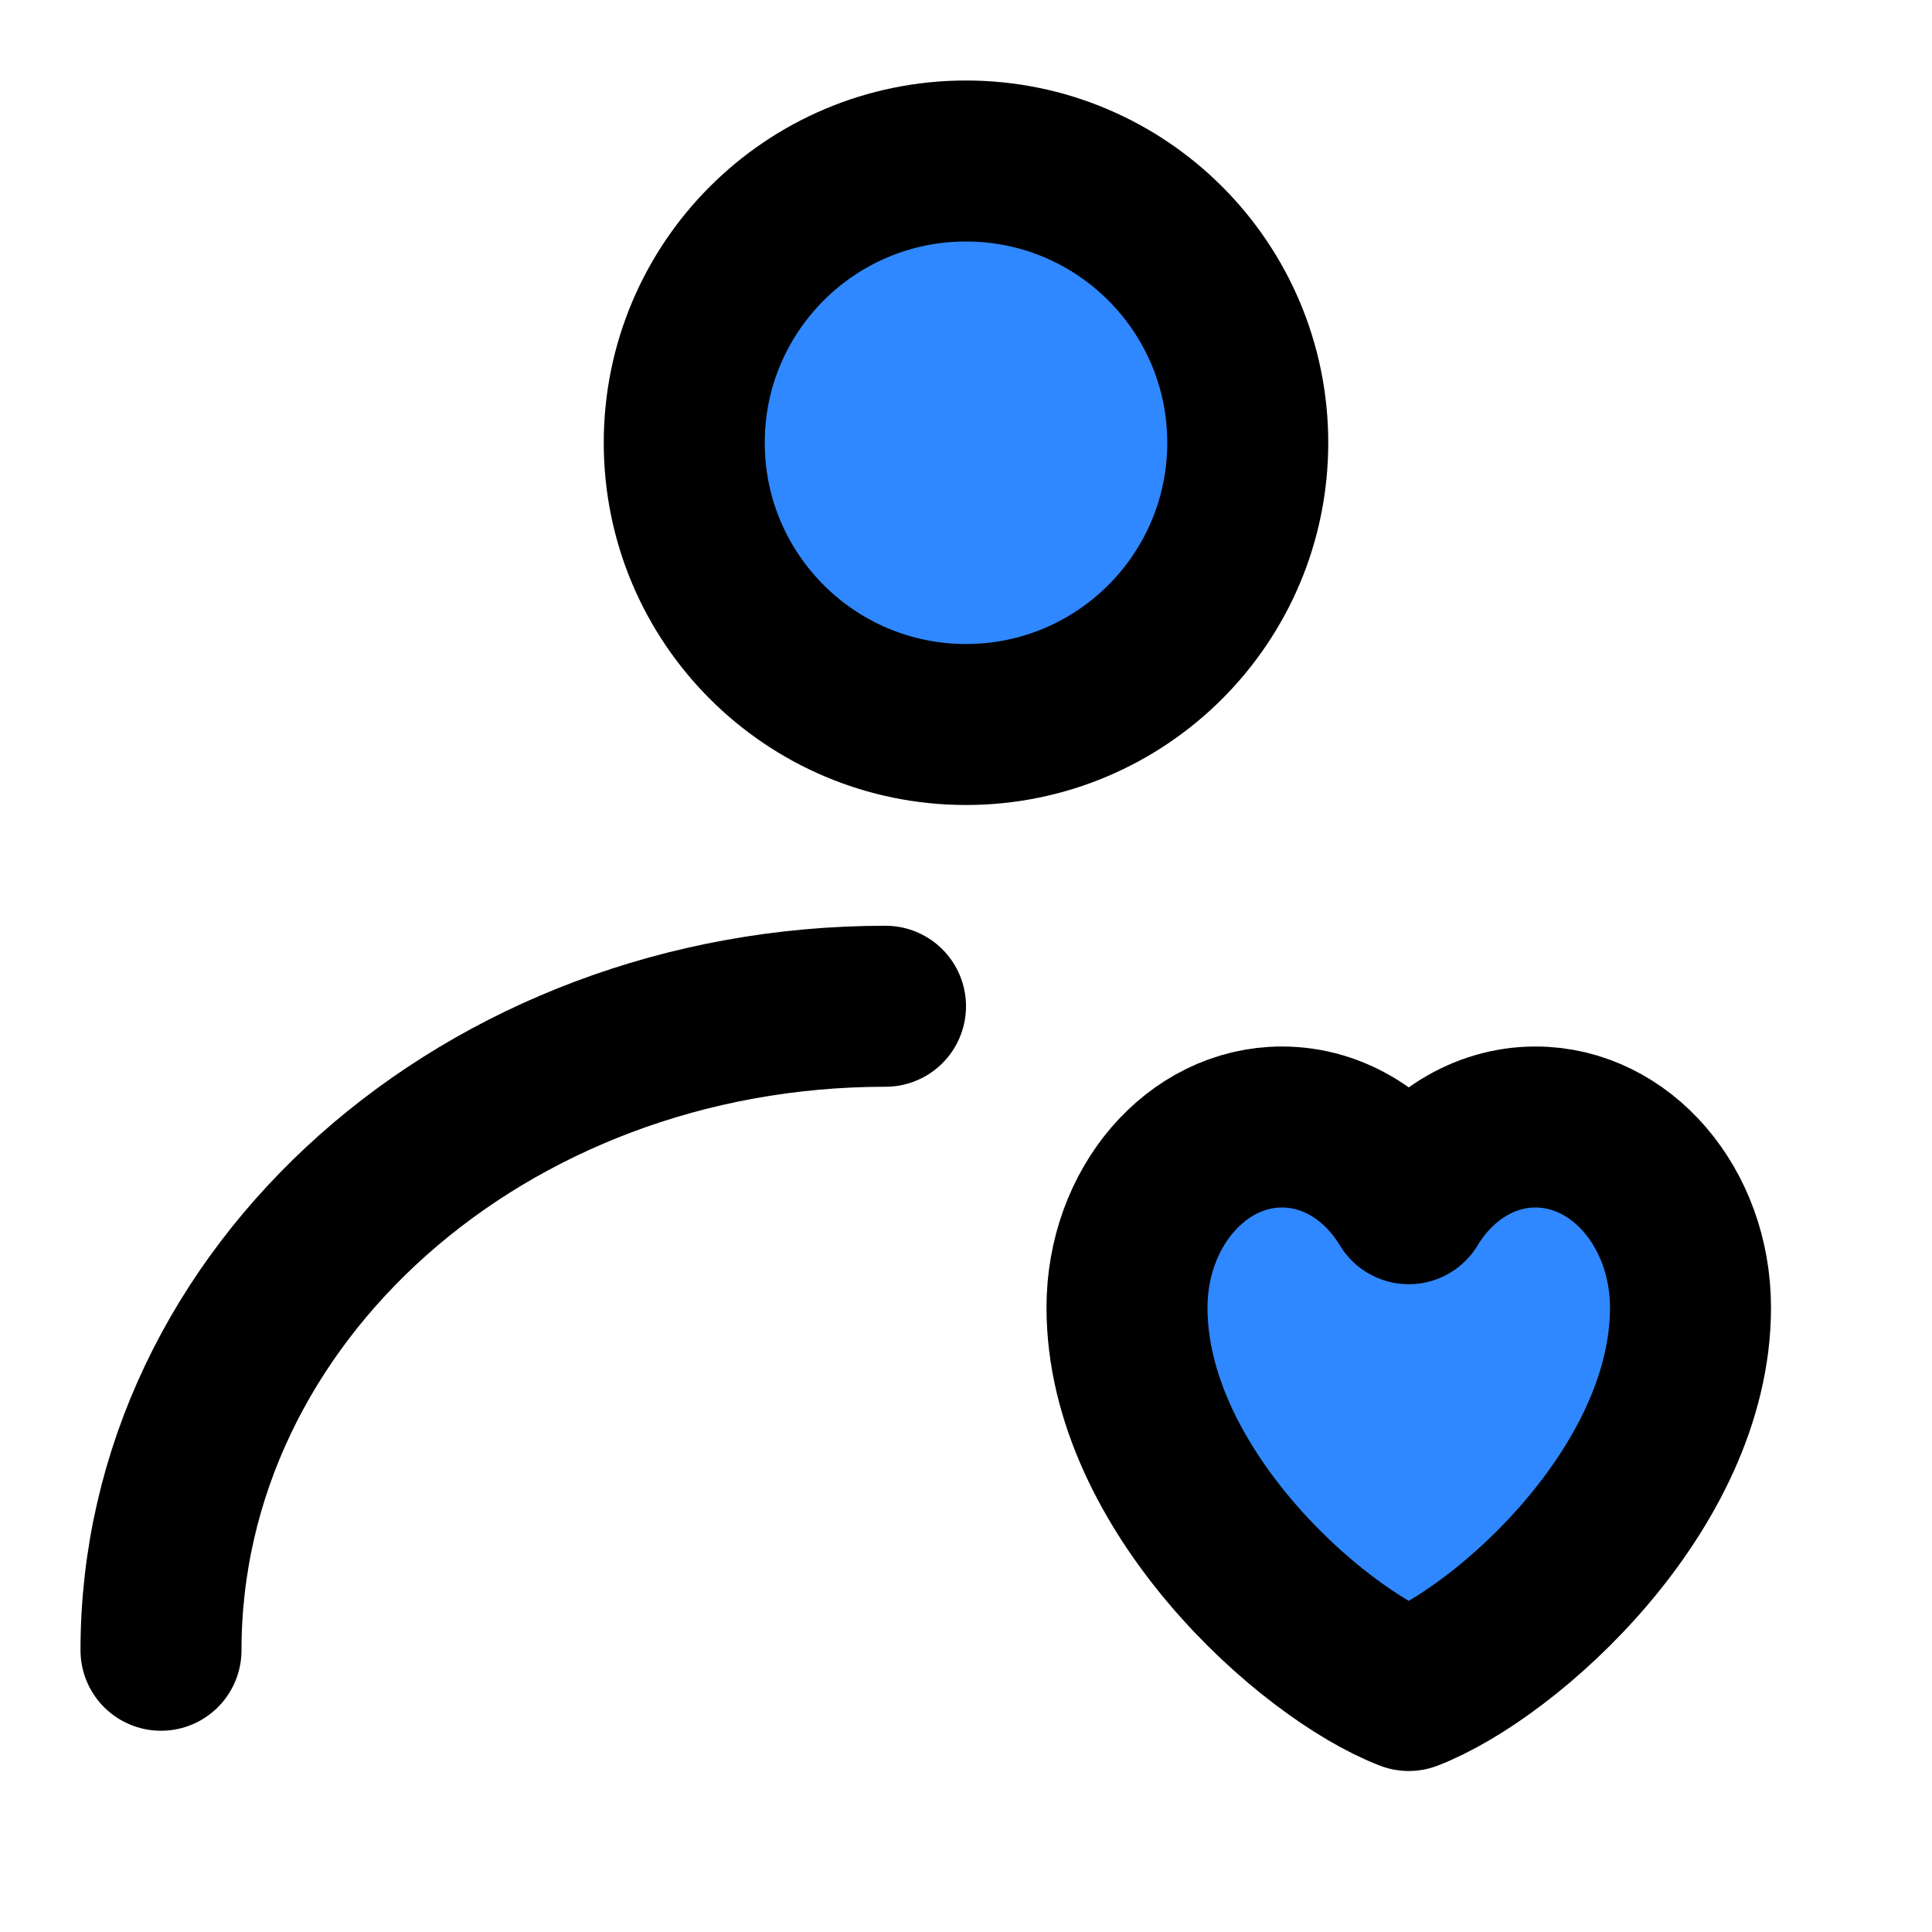 <svg viewBox="0 0 48 48" fill="none" xmlns="http://www.w3.org/2000/svg" height="1em" width="1em">
  <circle cx="24" cy="11" r="7" fill="#2F88FF" stroke="#000" stroke-width="4" stroke-linecap="round" stroke-linejoin="round"/>
  <path d="M4 41c0-8.837 8.059-16 18-16" stroke="#000" stroke-width="4" stroke-linecap="round" stroke-linejoin="round"/>
  <path d="M31.85 28C29.724 28 28 30.009 28 32.486c0 4.487 4.55 8.565 7 9.514 2.45-.949 7-5.027 7-9.514C42 30.01 40.276 28 38.15 28c-1.302 0-2.453.753-3.15 1.906C34.303 28.753 33.152 28 31.85 28Z" fill="#2F88FF" stroke="#000" stroke-width="4" stroke-linecap="round" stroke-linejoin="round"/>
</svg>
